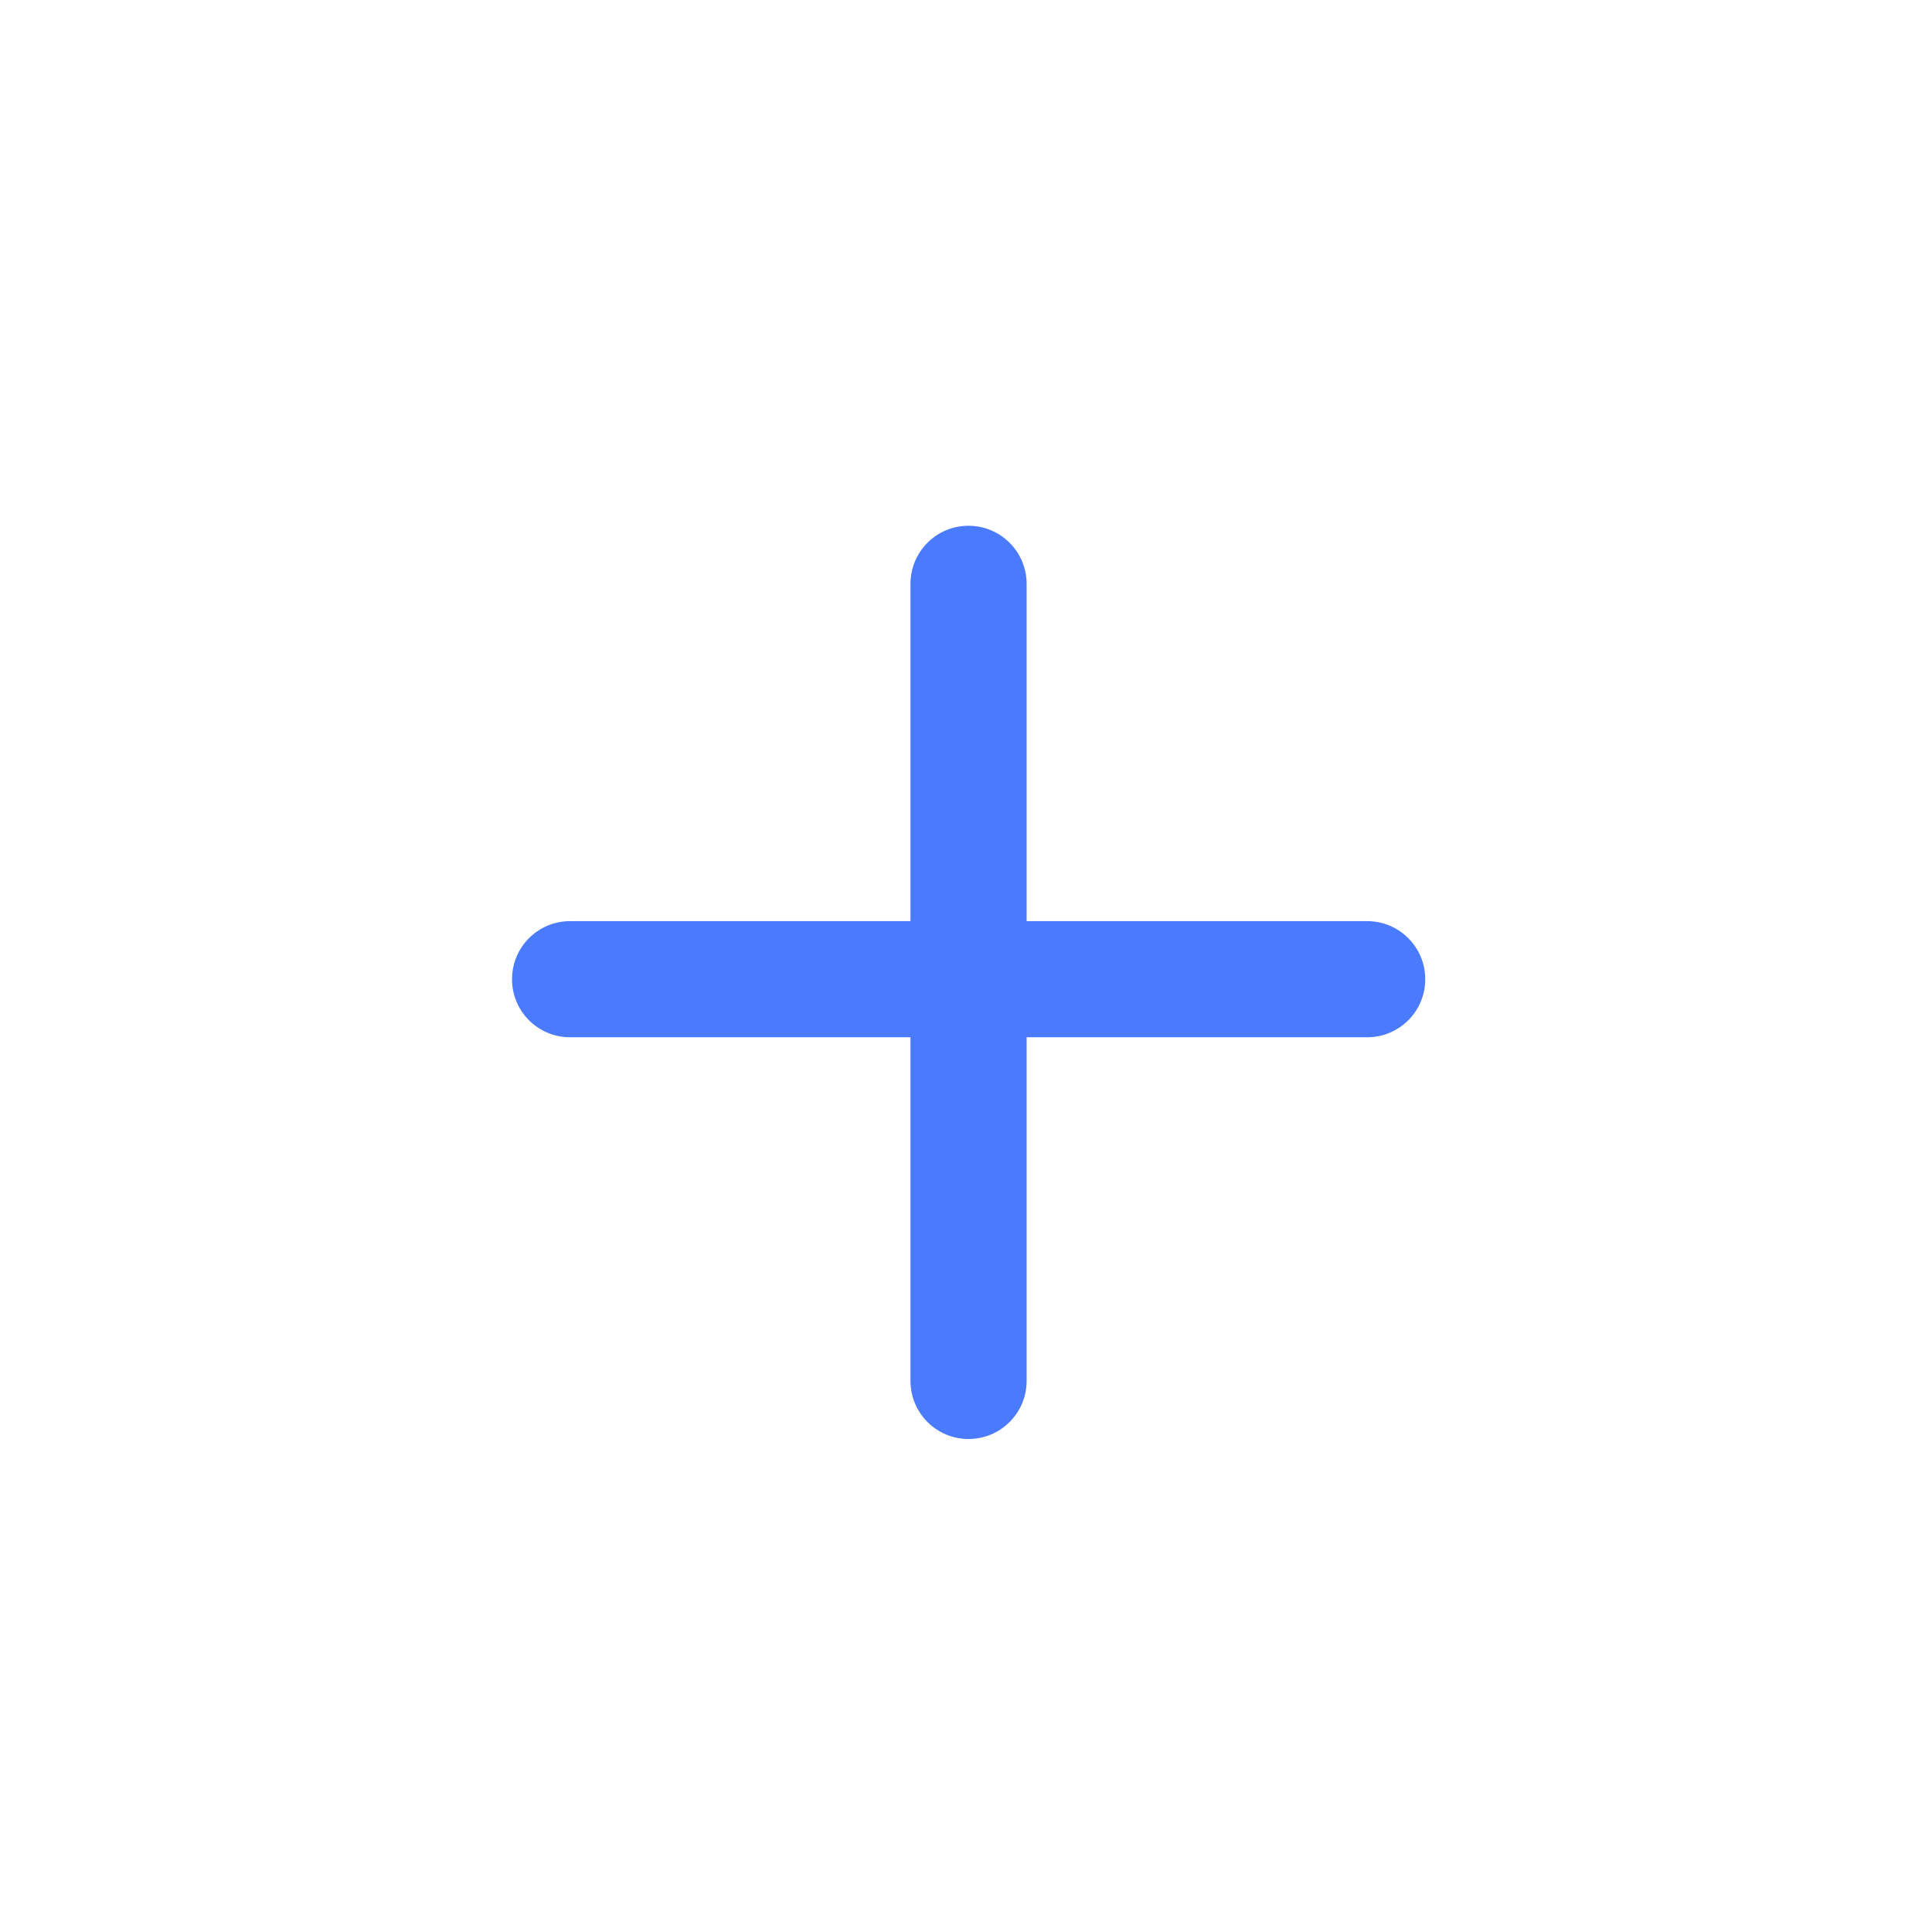 <svg xmlns="http://www.w3.org/2000/svg" xmlns:xlink="http://www.w3.org/1999/xlink" width="140" height="140"
                viewBox="0 0 366 289">
                <defs>
                    <clipPath id="clipPath8480209991">
                        <path transform="matrix(1 0 0 1 0 0)" d="M0 0L366 0L366 289L0 289L0 0Z" fill-rule="nonzero" />
                    </clipPath>
                </defs>
                <g clip-path="url(#clipPath8480209991)">
                    <defs>
                        <filter id="filter8091364528" filterUnits="userSpaceOnUse" color-interpolation-filters="sRGB">
                            <feComponentTransfer in="SourceAlpha" result="componentTransfer1821885622">
                                <feFuncR type="linear" slope="0" intercept="0" />
                                <feFuncG type="linear" slope="0" intercept="0" />
                                <feFuncB type="linear" slope="0" intercept="0" />
                                <feFuncA type="linear" slope="10000" intercept="0" />
                            </feComponentTransfer>
                            <feComponentTransfer in="componentTransfer1821885622" result="componentTransfer2075965840">
                                <feFuncA type="linear" slope="0.2" intercept="0" />
                            </feComponentTransfer>
                            <feOffset dx="0" dy="4" in="componentTransfer2075965840" result="offset1366578513" />
                            <feGaussianBlur stdDeviation="2" in="offset1366578513" result="gaussianBlur3221214953" />
                            <feMerge>
                                <feMergeNode in="gaussianBlur3221214953" />
                                <feMergeNode in="SourceGraphic" />
                            </feMerge>
                        </filter>
                    </defs>
                    <g filter="url(#filter8091364528)">
                        <path transform="matrix(1 0 0 1 97 132)"
                            d="M11 0C4.925 0 0 4.925 0 11L0 11.017C0 17.092 4.925 22 11 22L162 22C168.075 22 173 17.092 173 11.017L173 11C173 4.925 168.075 0 162 0L11 0Z"
                            fill-rule="nonzero" fill="rgb(74, 123, 255)" />
                    </g>
                    <defs>
                        <filter id="filter8236193694" filterUnits="userSpaceOnUse" color-interpolation-filters="sRGB">
                            <feComponentTransfer in="SourceAlpha" result="componentTransfer5477763477">
                                <feFuncR type="linear" slope="0" intercept="0" />
                                <feFuncG type="linear" slope="0" intercept="0" />
                                <feFuncB type="linear" slope="0" intercept="0" />
                                <feFuncA type="linear" slope="10000" intercept="0" />
                            </feComponentTransfer>
                            <feComponentTransfer in="componentTransfer5477763477" result="componentTransfer9645829441">
                                <feFuncA type="linear" slope="0.2" intercept="0" />
                            </feComponentTransfer>
                            <feOffset dx="0" dy="4" in="componentTransfer9645829441" result="offset6023733606" />
                            <feGaussianBlur stdDeviation="2" in="offset6023733606" result="gaussianBlur1719510376" />
                            <feMerge>
                                <feMergeNode in="gaussianBlur1719510376" />
                                <feMergeNode in="SourceGraphic" />
                            </feMerge>
                        </filter>
                    </defs>
                    <g filter="url(#filter8236193694)">
                        <path transform="matrix(-4.37688e-08 1 -1 -4.45074e-08 194.485 57.104)"
                            d="M11 0C4.925 0 0 4.925 0 11L0 11.017C0 17.092 4.925 22 11 22L162 22C168.075 22 173 17.092 173 11.017L173 11C173 4.925 168.075 0 162 0L11 0Z"
                            fill-rule="nonzero" fill="rgb(74, 123, 255)" />
                    </g>
                </g>
            </svg>